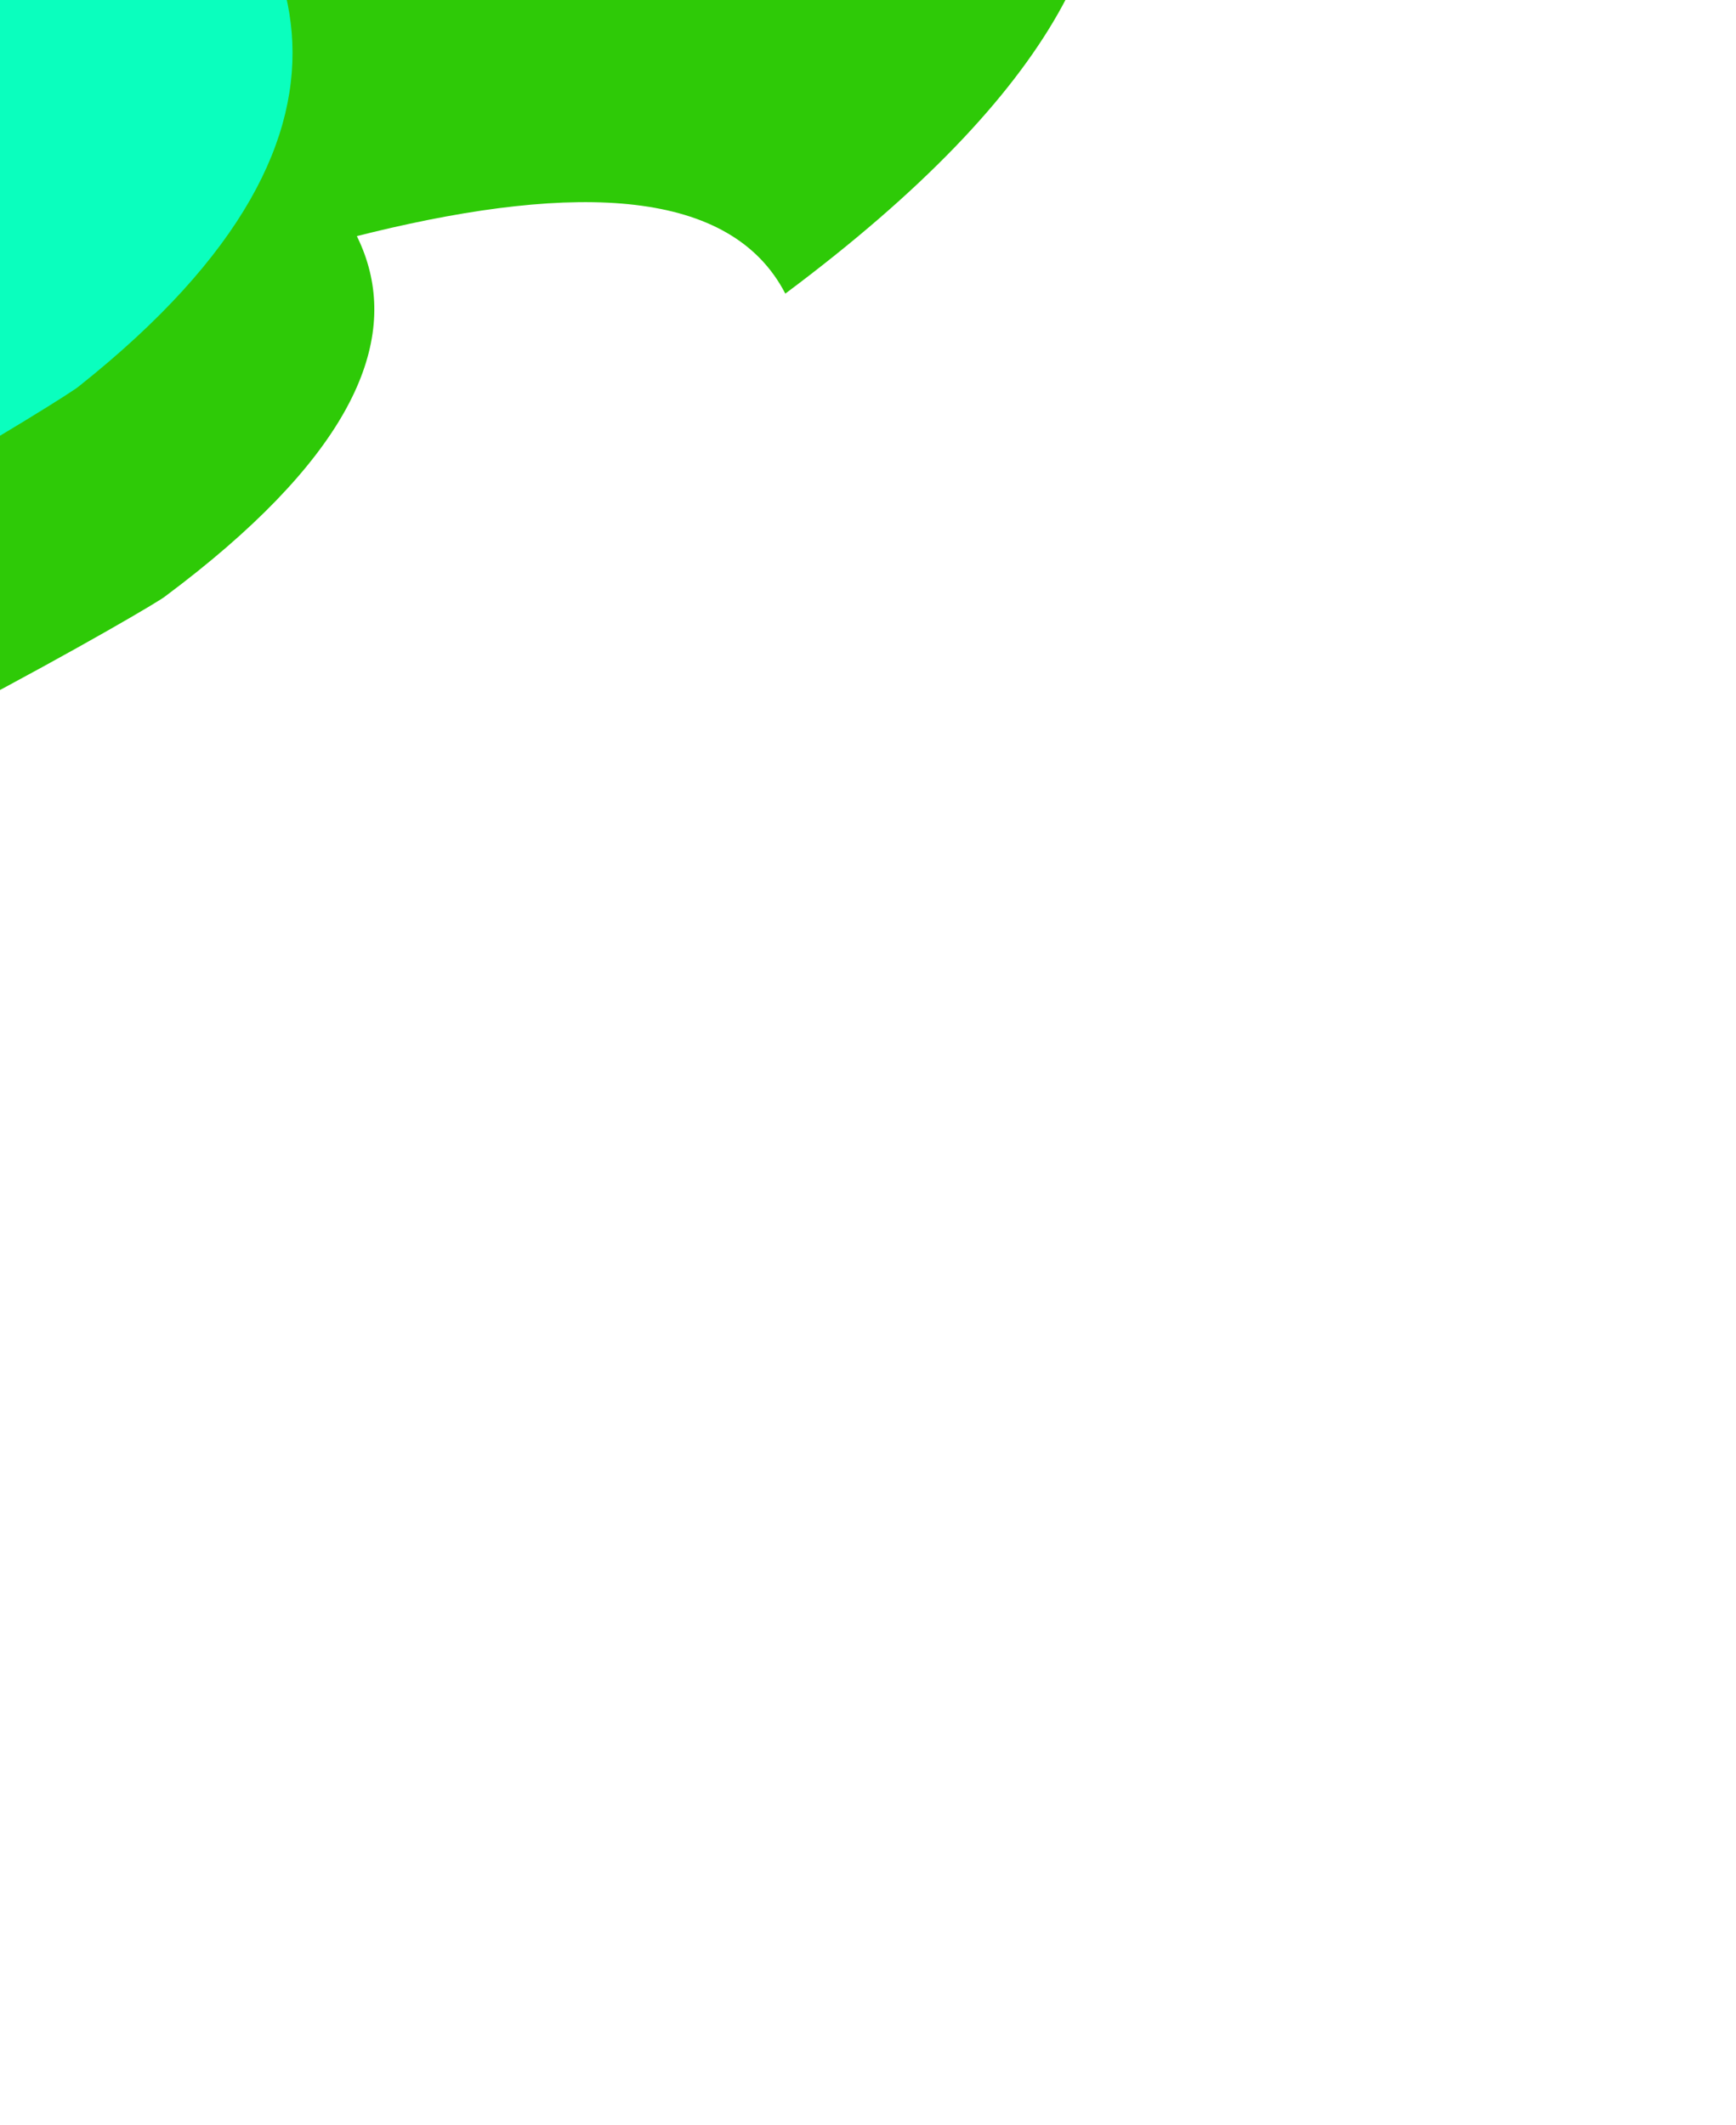 <svg width="348" height="426" viewBox="0 0 348 426" fill="none" xmlns="http://www.w3.org/2000/svg">
<g filter="url(#filter0_f_9_641)">
<path d="M-271.573 209.032C-213.711 263.256 29.581 122.725 33.119 119.533C177.14 12.07 -95.572 -18.076 -103.1 -19.673C-77.999 176.761 -252.841 152.778 -271.573 209.032Z" fill="#2ECA07"/>
<path d="M-303.321 135.935C-247.305 185.088 -22.868 46.227 -19.639 43.13C112.491 -61.831 -102.626 -126.74 -109.749 -128.018C-122.456 29.195 -202.179 73.74 -303.321 135.935Z" fill="#0AFFBE"/>
<path d="M-262.765 115.51C-263.365 148.721 -121.054 77.197 -61.857 17.68C5.637 -95.317 -78.262 -197.054 -125.442 -70.028C-139.732 -31.555 -132.903 26.312 -219.427 71.014C-238.127 80.676 -262.604 106.566 -262.765 115.51Z" fill="white"/>
</g>
<g style="mix-blend-mode:color-dodge" filter="url(#filter1_f_9_641)">
<path d="M-307.889 195.534C-249.049 209.416 113.798 -25.507 157.424 58.855C377.367 -105.258 -39.108 -151.295 -50.604 -153.735C-47.02 -219.775 -354.295 -28.398 -307.889 195.534Z" fill="#2ECA07"/>
<path d="M-267.868 170.241C-211.852 219.395 12.586 80.533 15.815 77.436C147.944 -27.524 -67.173 -92.433 -74.296 -93.712C-87.002 63.501 -166.726 108.046 -267.868 170.241Z" fill="#0AFFBE"/>
</g>
<defs>
<filter id="filter0_f_9_641" x="-356.768" y="-237.996" width="484.082" height="511.737" filterUnits="userSpaceOnUse" color-interpolation-filters="sRGB">
<feFlood flood-opacity="0" result="BackgroundImageFix"/>
<feBlend mode="normal" in="SourceGraphic" in2="BackgroundImageFix" result="shape"/>
<feGaussianBlur stdDeviation="26.139" result="effect1_foregroundBlur_9_641"/>
</filter>
<filter id="filter1_f_9_641" x="-364.941" y="-364.791" width="638.657" height="613.197" filterUnits="userSpaceOnUse" color-interpolation-filters="sRGB">
<feFlood flood-opacity="0" result="BackgroundImageFix"/>
<feBlend mode="normal" in="SourceGraphic" in2="BackgroundImageFix" result="shape"/>
<feGaussianBlur stdDeviation="26.139" result="effect1_foregroundBlur_9_641"/>
</filter>
</defs>
</svg>
